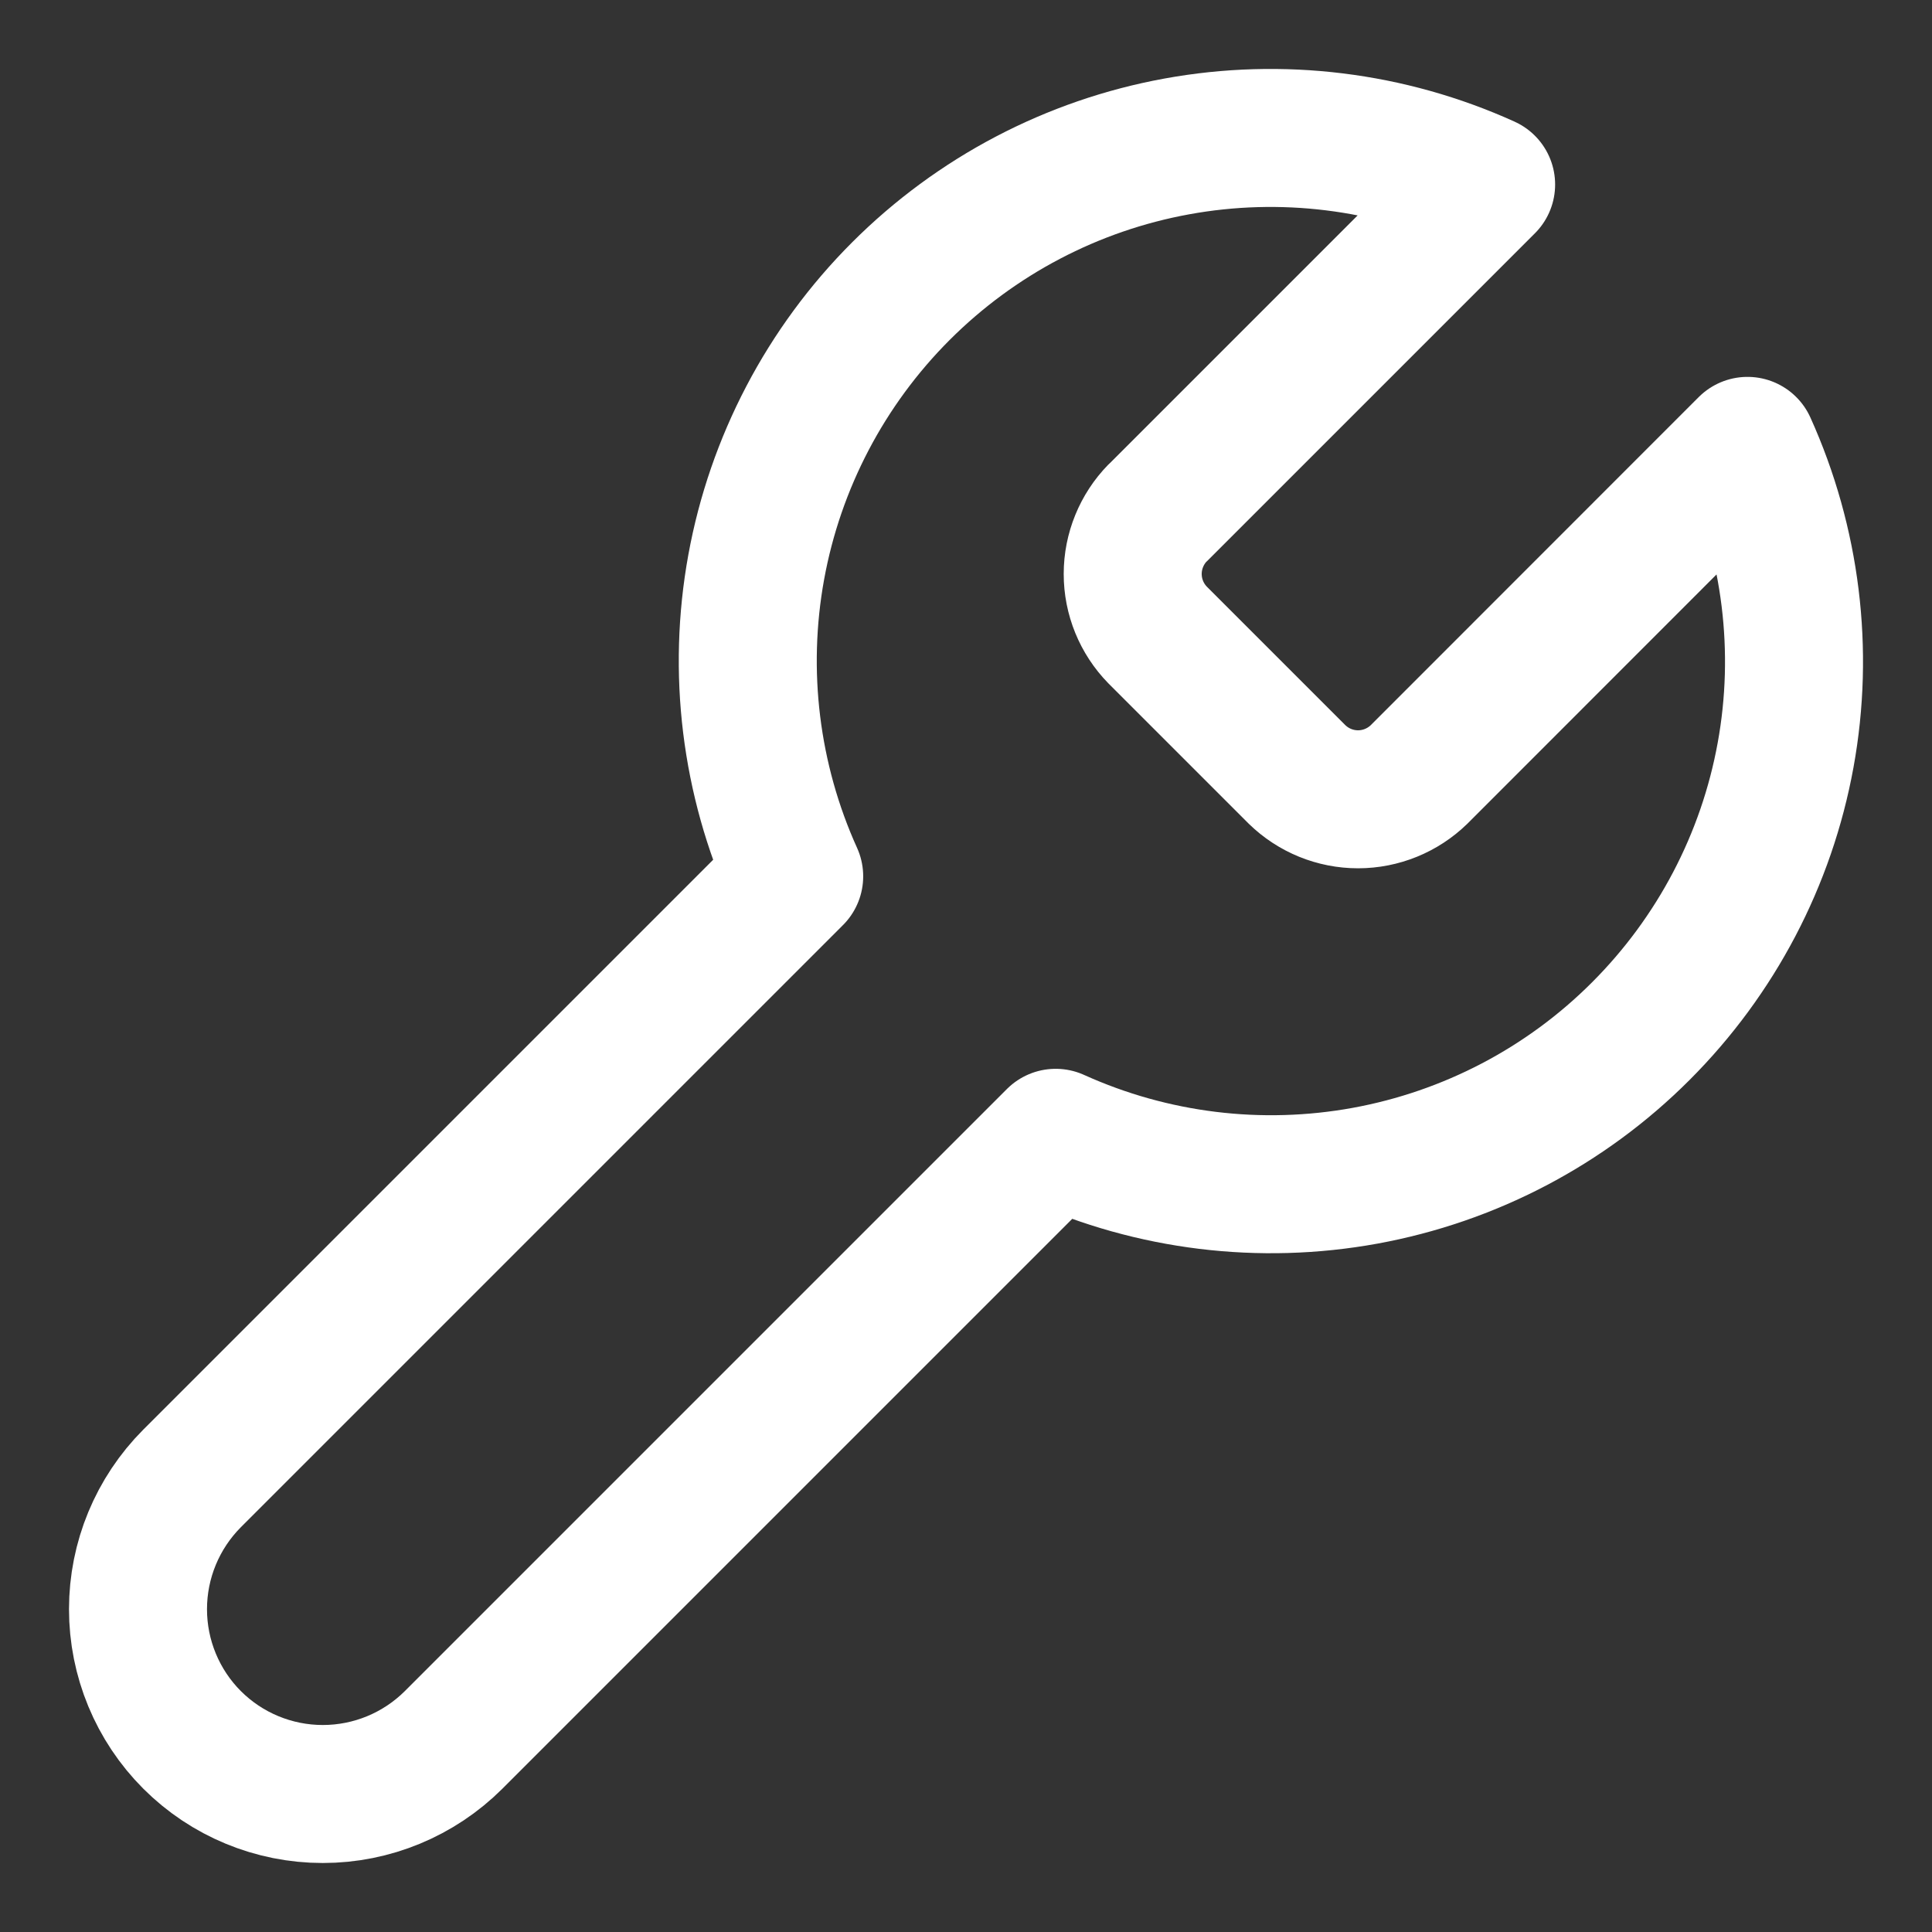 <svg width="14" height="14" viewBox="0 0 14 14" fill="none" xmlns="http://www.w3.org/2000/svg">
<rect x="0" y="0" width="14" height="14" fill="#333333" stroke="none"/>
<path d="M8.388 3.717C8.273 3.835 8.208 3.994 8.208 4.159C8.208 4.325 8.273 4.483 8.388 4.601L9.399 5.612C9.517 5.727 9.675 5.792 9.841 5.792C10.006 5.792 10.165 5.727 10.283 5.612L12.663 3.231C12.98 3.933 13.077 4.715 12.939 5.472C12.801 6.23 12.435 6.927 11.89 7.472C11.346 8.017 10.648 8.382 9.891 8.52C9.133 8.658 8.351 8.562 7.65 8.245L3.287 12.608C3.035 12.859 2.695 13 2.339 13C1.984 13 1.643 12.859 1.392 12.608C1.141 12.357 1 12.016 1 11.661C1 11.305 1.141 10.965 1.392 10.713L5.755 6.35C5.438 5.649 5.342 4.867 5.48 4.109C5.618 3.352 5.984 2.654 6.528 2.11C7.073 1.565 7.77 1.199 8.528 1.061C9.285 0.923 10.067 1.019 10.769 1.337L8.395 3.711L8.388 3.717Z" stroke="white" stroke-linecap="round" stroke-linejoin="round"/>
</svg>
